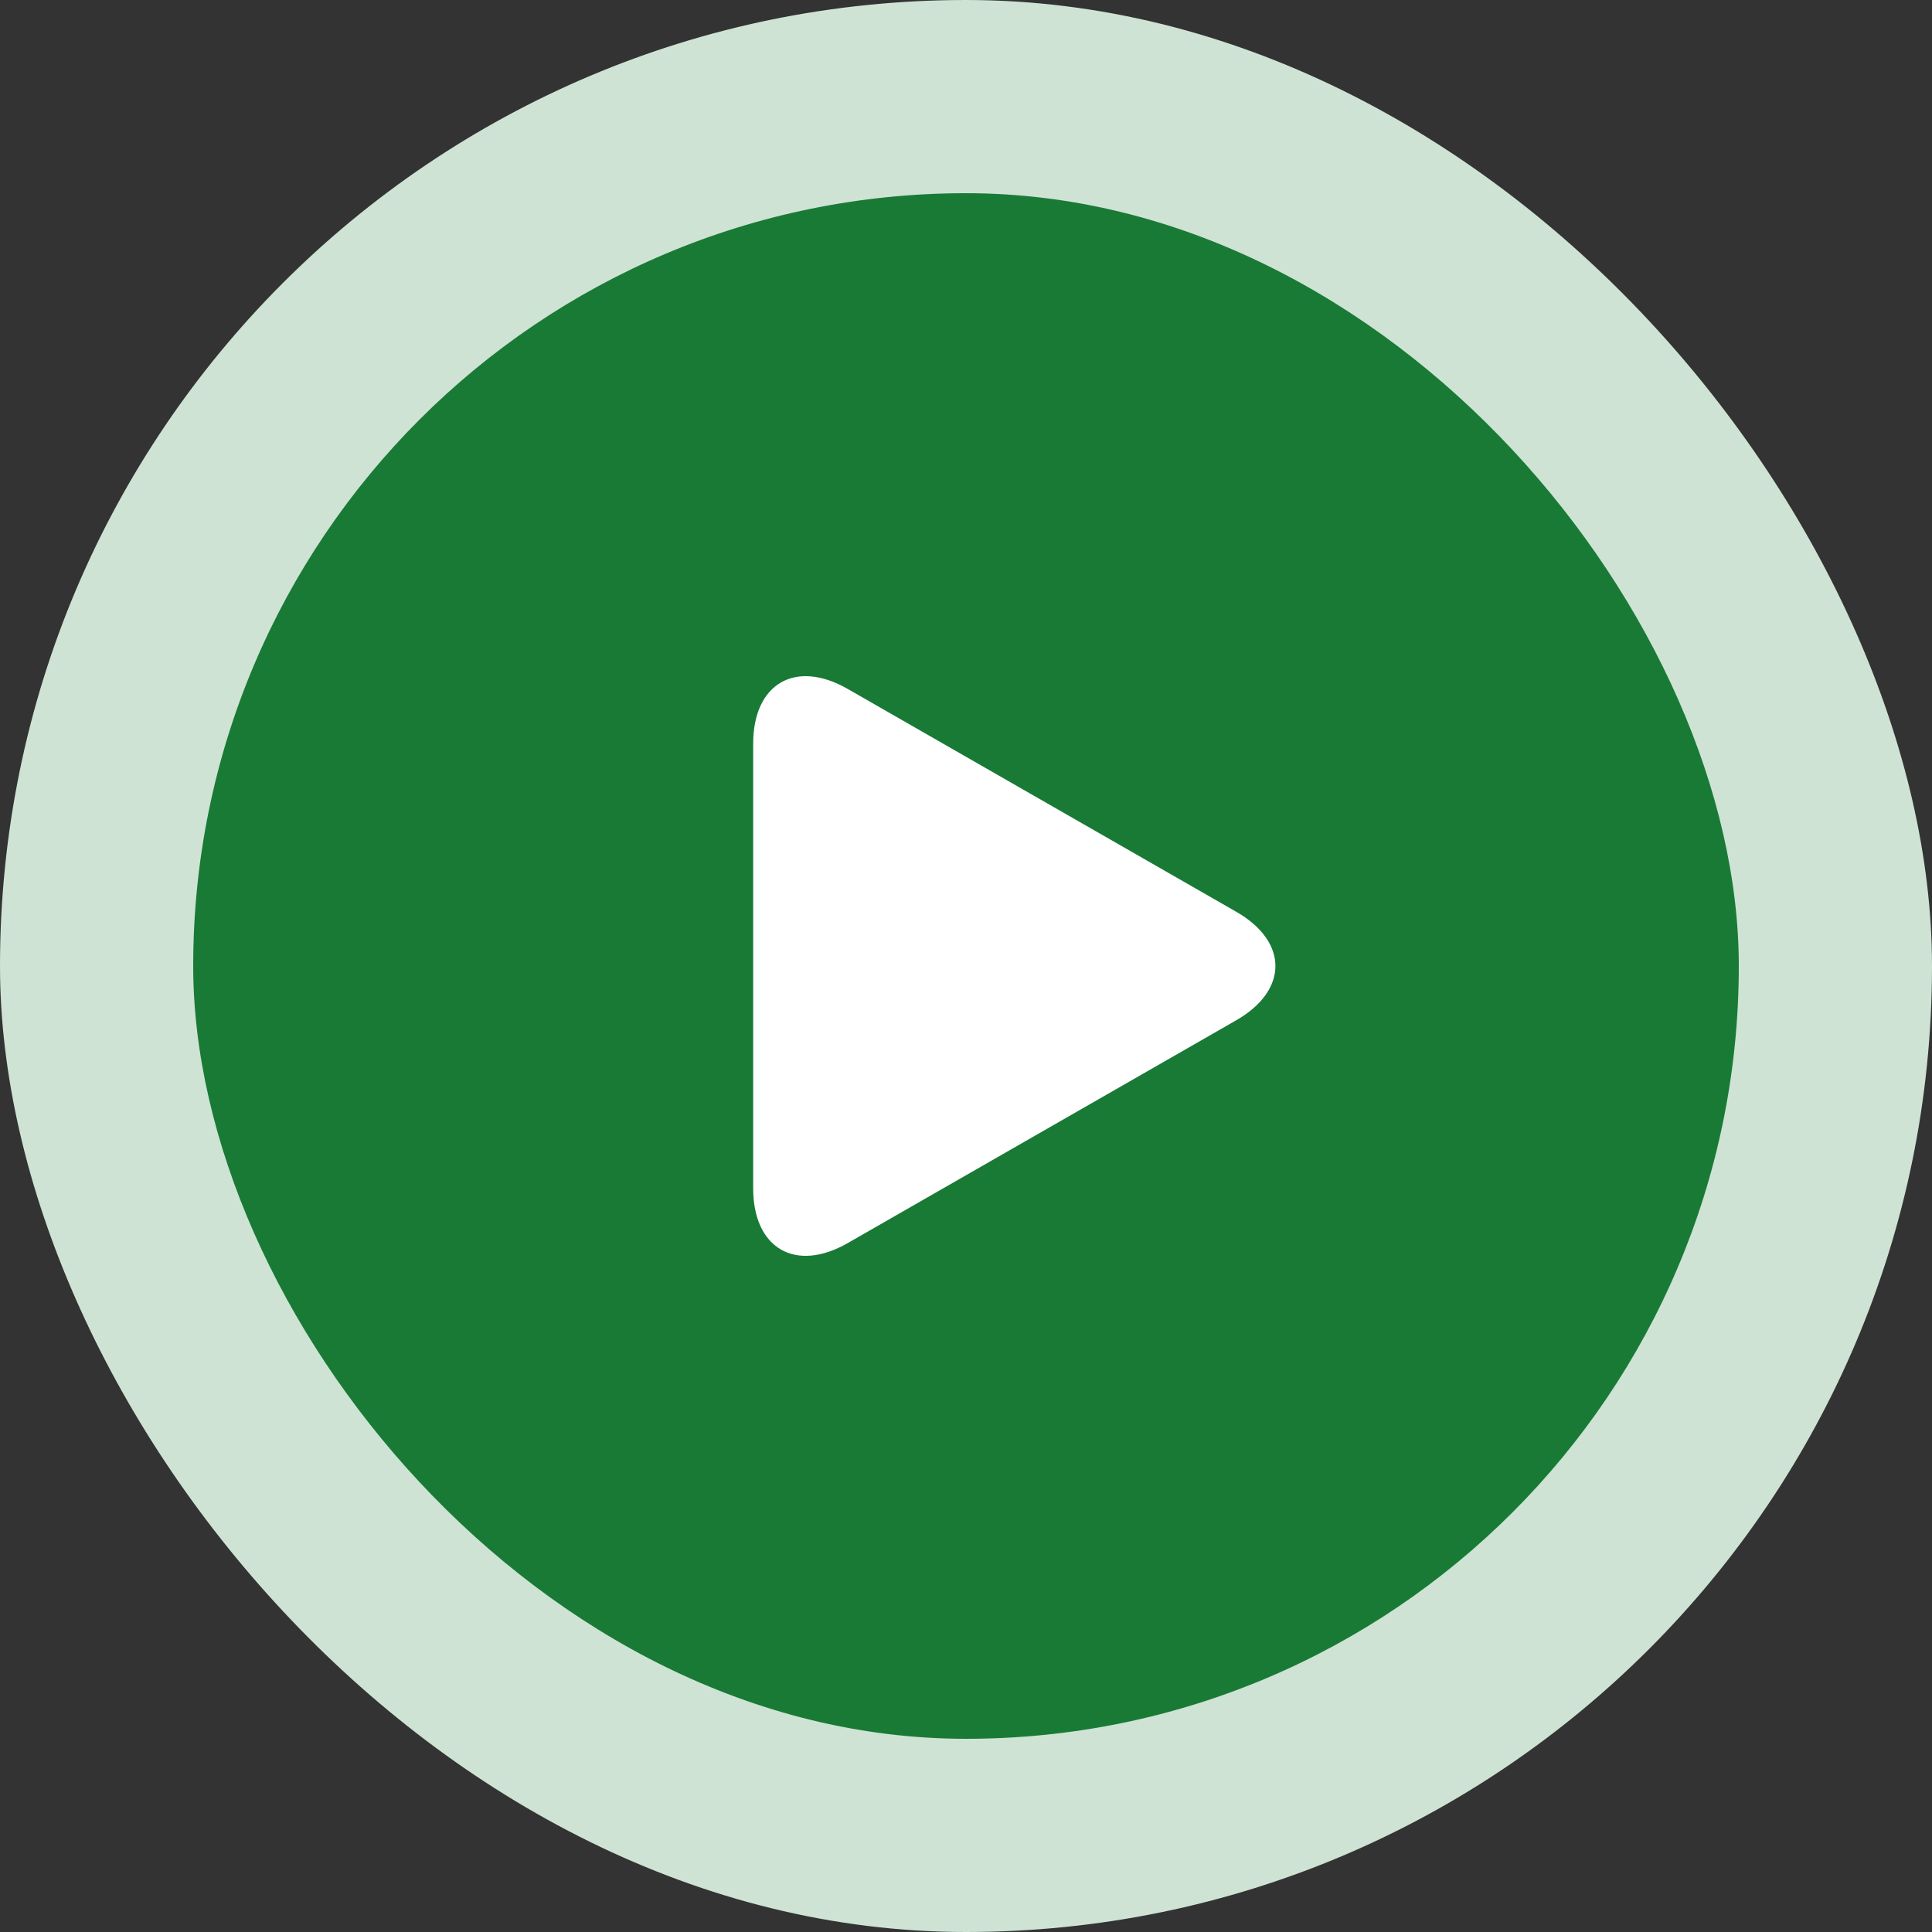 <svg xmlns="http://www.w3.org/2000/svg" width="80" height="80" viewBox="0 0 80 80">
    <rect x="0" y="0" width="80" height="80" fill="#333333" stroke="none"/>
    <defs>
        <clipPath id="pdnwvwb6ma">
            <path data-name="Rectangle 4837" transform="translate(1547 2375)" style="stroke:#707070;fill:#fff" d="M0 0h24v24H0z"/>
        </clipPath>
    </defs>
    <g data-name="Group 2370" transform="translate(-1519 -2347)">
        <rect data-name="Rectangle 4835" width="80" height="80" rx="40" transform="translate(1519 2347)" style="fill:#cee3d4"/>
        <rect data-name="Rectangle 4836" width="64" height="64" rx="32" transform="translate(1527 2355)" style="fill:#197a36"/>
        <g data-name="Mask Group 391" transform="translate(2)" style="clip-path:url(#pdnwvwb6ma)">
            <path data-name="Path 2733" d="M5.105.529C2.942-.712 1.187.3 1.187 2.8v18.4c0 2.5 1.754 3.512 3.918 2.272l16.084-9.224c2.164-1.242 2.164-3.253 0-4.494z" style="fill:#fff" transform="translate(1547 2375)"/>
        </g>
    </g>
</svg>
